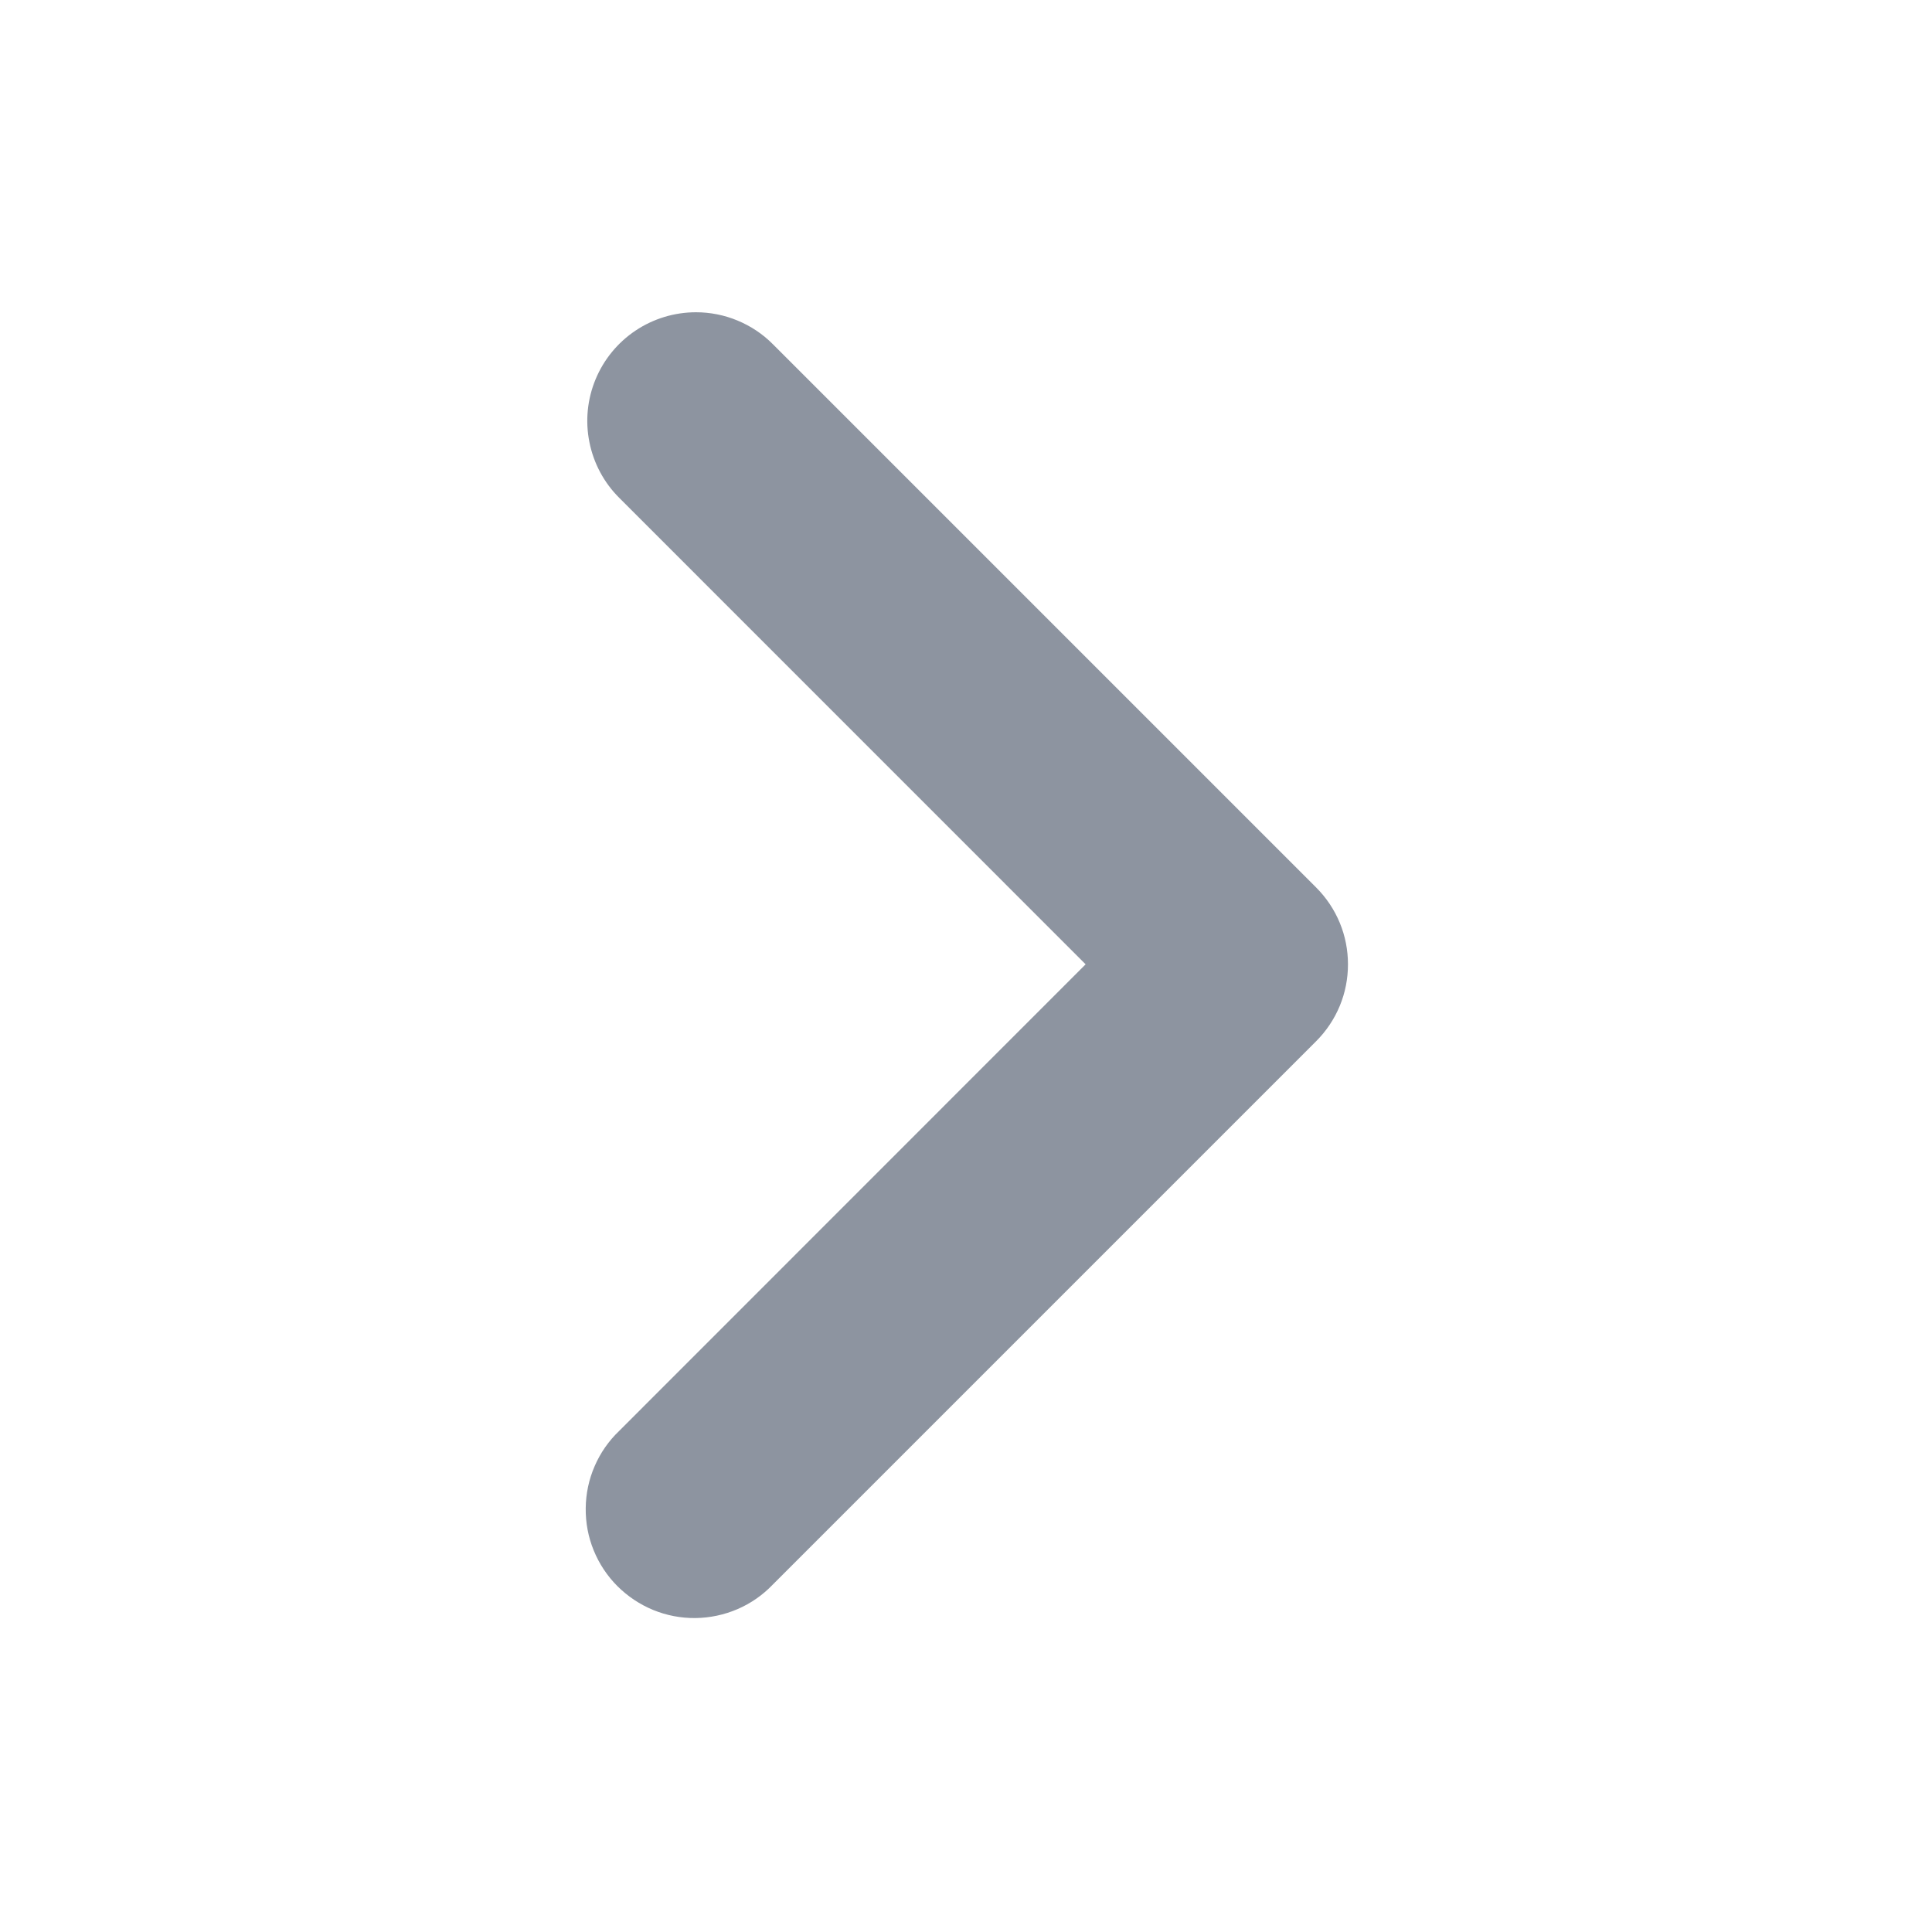 <svg width="24" height="24" viewBox="0 0 24 24" fill="none" xmlns="http://www.w3.org/2000/svg">
<path fill-rule="evenodd" clip-rule="evenodd" d="M8.646 3.879C8.823 3.879 8.999 3.914 9.162 3.982C9.326 4.05 9.475 4.149 9.6 4.275L16.35 11.025C16.475 11.15 16.575 11.299 16.643 11.463C16.711 11.627 16.745 11.802 16.745 11.98C16.745 12.157 16.711 12.332 16.643 12.496C16.575 12.66 16.475 12.809 16.35 12.934L9.6 19.684C9.476 19.814 9.327 19.918 9.162 19.989C8.997 20.06 8.819 20.098 8.639 20.1C8.46 20.102 8.281 20.068 8.115 20C7.949 19.932 7.798 19.831 7.67 19.704C7.543 19.577 7.443 19.426 7.375 19.259C7.307 19.093 7.274 18.915 7.276 18.735C7.278 18.555 7.315 18.378 7.387 18.213C7.458 18.048 7.562 17.899 7.692 17.775L13.486 11.979L7.692 6.184C7.503 5.996 7.374 5.755 7.322 5.493C7.269 5.231 7.296 4.959 7.398 4.713C7.5 4.466 7.673 4.255 7.896 4.106C8.118 3.958 8.379 3.879 8.646 3.879Z" fill="#8D94A0"/>
</svg>
